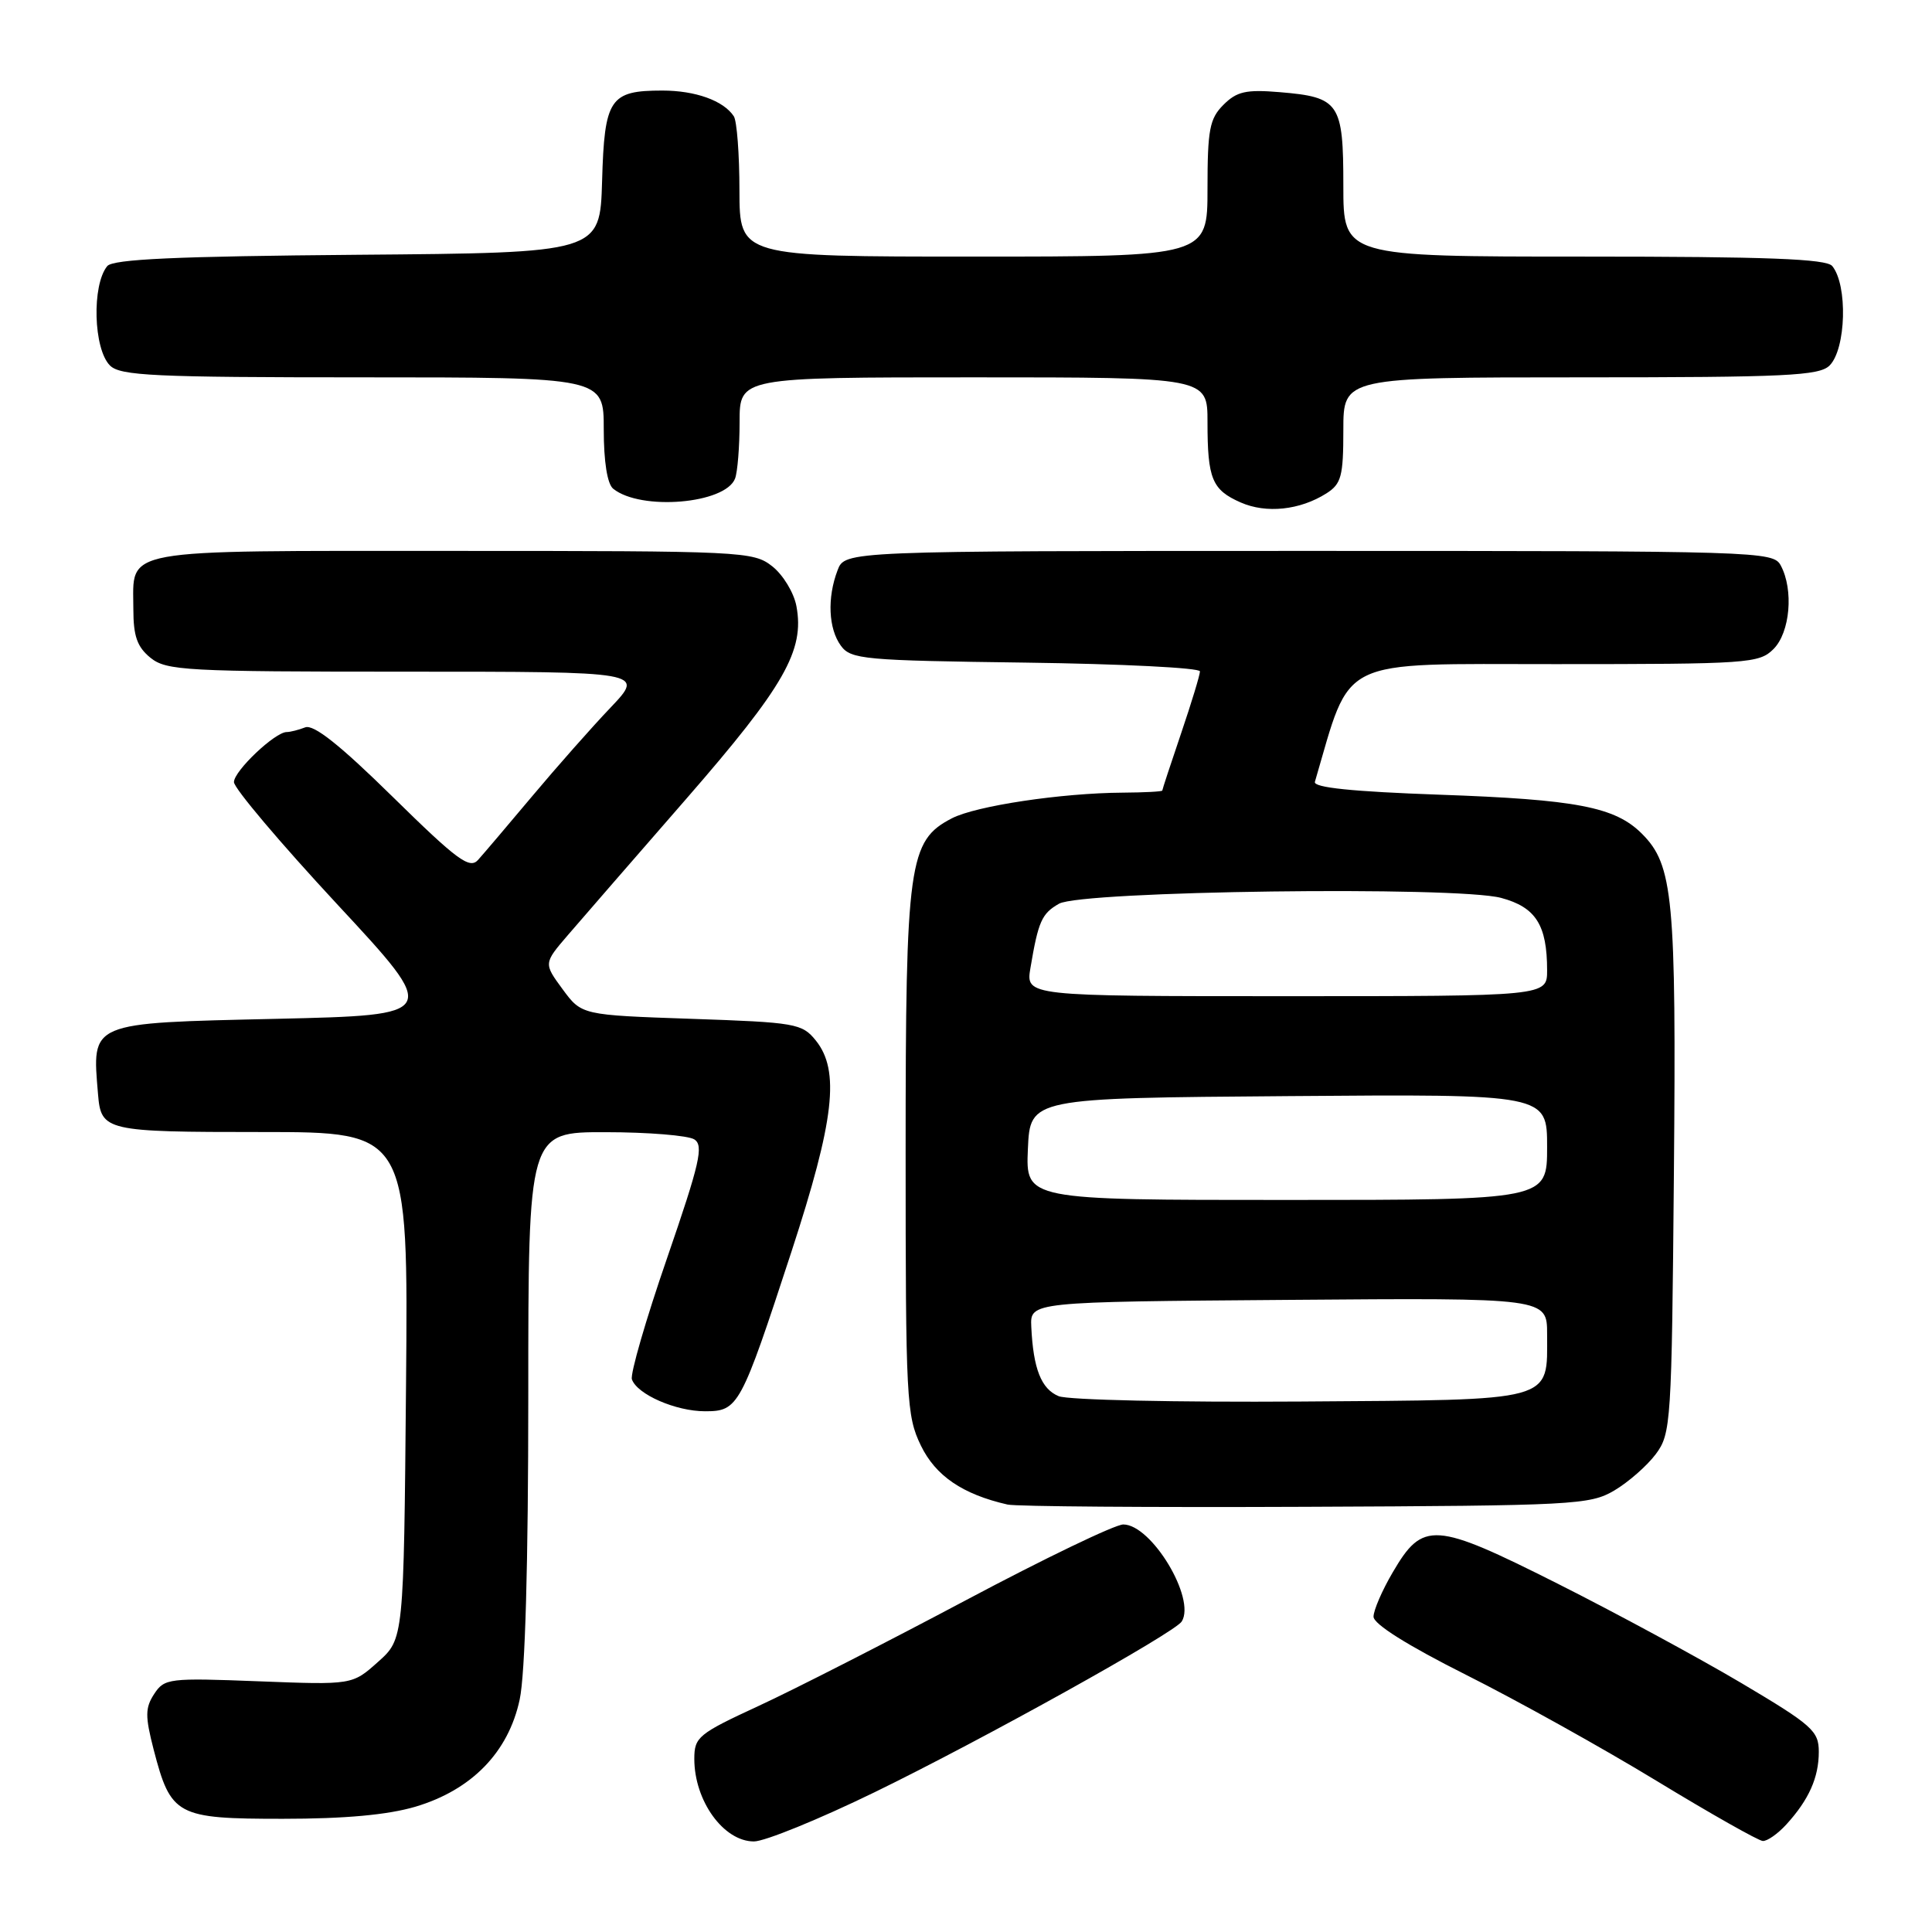 <?xml version="1.0" encoding="UTF-8" standalone="no"?>
<!DOCTYPE svg PUBLIC "-//W3C//DTD SVG 1.1//EN" "http://www.w3.org/Graphics/SVG/1.1/DTD/svg11.dtd" >
<svg xmlns="http://www.w3.org/2000/svg" xmlns:xlink="http://www.w3.org/1999/xlink" version="1.1" viewBox="0 0 256 256">
 <g >
 <path fill="currentColor"
d=" M 115.89 237.48 C 130.13 230.55 155.67 216.35 156.59 214.85 C 158.48 211.79 152.57 202.00 148.84 202.00 C 147.75 202.00 138.34 206.53 127.94 212.06 C 117.53 217.59 105.19 223.89 100.51 226.05 C 92.53 229.74 92.00 230.17 92.00 233.06 C 92.00 238.63 95.88 244.00 99.90 244.00 C 101.33 244.00 108.52 241.07 115.89 237.48 Z  M 236.70 241.75 C 239.69 238.47 241.00 235.53 241.00 232.12 C 241.00 229.36 240.14 228.59 230.75 223.02 C 225.11 219.68 214.14 213.74 206.37 209.83 C 190.03 201.61 188.54 201.51 184.54 208.35 C 183.14 210.73 182.00 213.37 182.00 214.22 C 182.00 215.20 186.51 218.03 194.25 221.92 C 200.99 225.30 212.35 231.62 219.50 235.97 C 226.65 240.32 232.98 243.90 233.58 243.94 C 234.17 243.97 235.57 242.99 236.70 241.75 Z  M 55.04 239.40 C 62.50 237.18 67.37 232.18 68.86 225.20 C 69.59 221.82 70.00 207.24 70.00 184.95 C 70.00 150.00 70.00 150.00 80.25 150.02 C 85.89 150.02 91.17 150.46 91.99 150.97 C 93.27 151.78 92.74 154.08 88.39 166.71 C 85.58 174.84 83.49 182.07 83.73 182.77 C 84.43 184.77 89.55 187.00 93.42 187.00 C 97.84 187.00 98.14 186.43 104.88 165.83 C 110.57 148.41 111.32 141.86 108.09 137.86 C 106.28 135.62 105.42 135.47 91.63 135.00 C 77.07 134.50 77.07 134.50 74.55 131.08 C 72.03 127.65 72.03 127.65 75.26 123.89 C 77.04 121.82 84.10 113.69 90.95 105.83 C 103.94 90.91 106.63 86.19 105.53 80.32 C 105.20 78.54 103.76 76.17 102.33 75.04 C 99.81 73.06 98.50 73.00 59.99 73.00 C 15.24 73.00 17.67 72.56 17.67 80.71 C 17.67 84.29 18.17 85.72 19.94 87.16 C 22.05 88.86 24.60 89.00 53.82 89.00 C 85.42 89.00 85.42 89.00 80.91 93.75 C 78.42 96.36 73.75 101.65 70.52 105.50 C 67.29 109.35 64.06 113.15 63.34 113.95 C 62.22 115.19 60.57 113.97 52.04 105.59 C 45.04 98.71 41.56 95.95 40.44 96.38 C 39.56 96.72 38.46 97.00 37.99 97.00 C 36.44 97.00 31.00 102.16 31.00 103.63 C 31.00 104.44 37.15 111.71 44.66 119.80 C 58.32 134.50 58.32 134.50 36.62 135.00 C 11.67 135.57 12.19 135.36 12.99 145.00 C 13.39 149.87 13.97 150.00 34.67 150.00 C 54.10 150.00 54.10 150.00 53.80 183.58 C 53.50 217.17 53.50 217.17 50.09 220.21 C 46.68 223.26 46.68 223.26 34.26 222.78 C 22.38 222.32 21.79 222.39 20.43 224.46 C 19.23 226.30 19.22 227.40 20.36 231.83 C 22.64 240.60 23.38 241.00 37.47 241.00 C 45.73 241.00 51.37 240.48 55.04 239.40 Z  M 213.90 197.50 C 215.76 196.40 218.24 194.23 219.40 192.68 C 221.42 189.96 221.51 188.62 221.80 155.47 C 222.12 118.92 221.71 114.62 217.56 110.47 C 214.01 106.92 208.91 105.94 190.71 105.30 C 179.19 104.89 174.01 104.36 174.23 103.60 C 179.13 86.90 176.88 88.00 206.10 88.00 C 231.67 88.00 233.10 87.90 235.00 86.00 C 237.20 83.80 237.69 78.16 235.96 74.93 C 234.96 73.05 233.21 73.00 173.44 73.00 C 111.95 73.00 111.95 73.00 110.98 75.57 C 109.59 79.21 109.77 83.30 111.42 85.56 C 112.74 87.37 114.42 87.52 135.92 87.80 C 148.61 87.97 159.00 88.49 159.00 88.96 C 159.00 89.43 157.88 93.11 156.51 97.15 C 155.14 101.19 154.01 104.61 154.01 104.75 C 154.00 104.89 151.64 105.01 148.75 105.03 C 140.65 105.08 129.32 106.78 126.13 108.43 C 120.40 111.40 120.00 114.26 120.00 152.70 C 120.00 185.44 120.11 187.60 122.02 191.54 C 123.97 195.56 127.54 198.00 133.50 199.36 C 134.60 199.62 152.38 199.75 173.00 199.66 C 208.54 199.51 210.68 199.40 213.90 197.50 Z  M 175.75 65.38 C 177.73 64.12 178.00 63.12 178.00 56.98 C 178.00 50.00 178.00 50.00 209.43 50.00 C 236.67 50.00 241.07 49.79 242.43 48.43 C 244.62 46.23 244.85 37.77 242.78 35.25 C 242.00 34.30 234.17 34.00 209.88 34.00 C 178.00 34.00 178.00 34.00 178.00 24.62 C 178.00 13.62 177.49 12.87 169.55 12.21 C 165.11 11.84 163.88 12.12 162.11 13.89 C 160.28 15.72 160.00 17.17 160.00 25.00 C 160.00 34.00 160.00 34.00 129.00 34.00 C 98.00 34.00 98.00 34.00 97.98 25.25 C 97.98 20.44 97.64 16.00 97.23 15.40 C 95.86 13.33 92.14 12.00 87.76 12.00 C 80.80 12.00 80.09 13.06 79.78 24.00 C 79.50 33.50 79.50 33.50 47.36 33.76 C 23.32 33.96 14.97 34.34 14.21 35.26 C 12.15 37.78 12.38 46.24 14.57 48.43 C 15.93 49.79 20.38 50.00 48.07 50.00 C 80.00 50.00 80.00 50.00 80.00 56.88 C 80.00 61.18 80.47 64.13 81.25 64.76 C 84.91 67.71 96.11 66.77 97.40 63.41 C 97.73 62.54 98.00 59.17 98.00 55.92 C 98.00 50.00 98.00 50.00 129.00 50.00 C 160.00 50.00 160.00 50.00 160.00 55.92 C 160.00 63.46 160.60 64.91 164.40 66.58 C 167.79 68.07 172.24 67.60 175.75 65.38 Z  M 140.28 185.00 C 137.97 184.05 136.91 181.37 136.65 175.79 C 136.50 172.50 136.50 172.50 170.75 172.24 C 205.00 171.97 205.00 171.97 205.00 176.80 C 205.00 185.84 206.34 185.47 172.33 185.71 C 155.92 185.82 141.50 185.51 140.28 185.00 Z  M 136.20 152.25 C 136.50 145.50 136.50 145.50 170.75 145.24 C 205.00 144.97 205.00 144.97 205.00 151.99 C 205.00 159.00 205.00 159.00 170.45 159.00 C 135.91 159.00 135.91 159.00 136.20 152.25 Z  M 136.54 128.25 C 137.58 122.07 138.04 121.05 140.32 119.75 C 143.30 118.04 193.01 117.39 198.92 118.98 C 203.50 120.21 205.00 122.57 205.00 128.57 C 205.00 132.00 205.00 132.00 170.45 132.00 C 135.91 132.00 135.91 132.00 136.54 128.25 Z "/>
</g>
</svg>